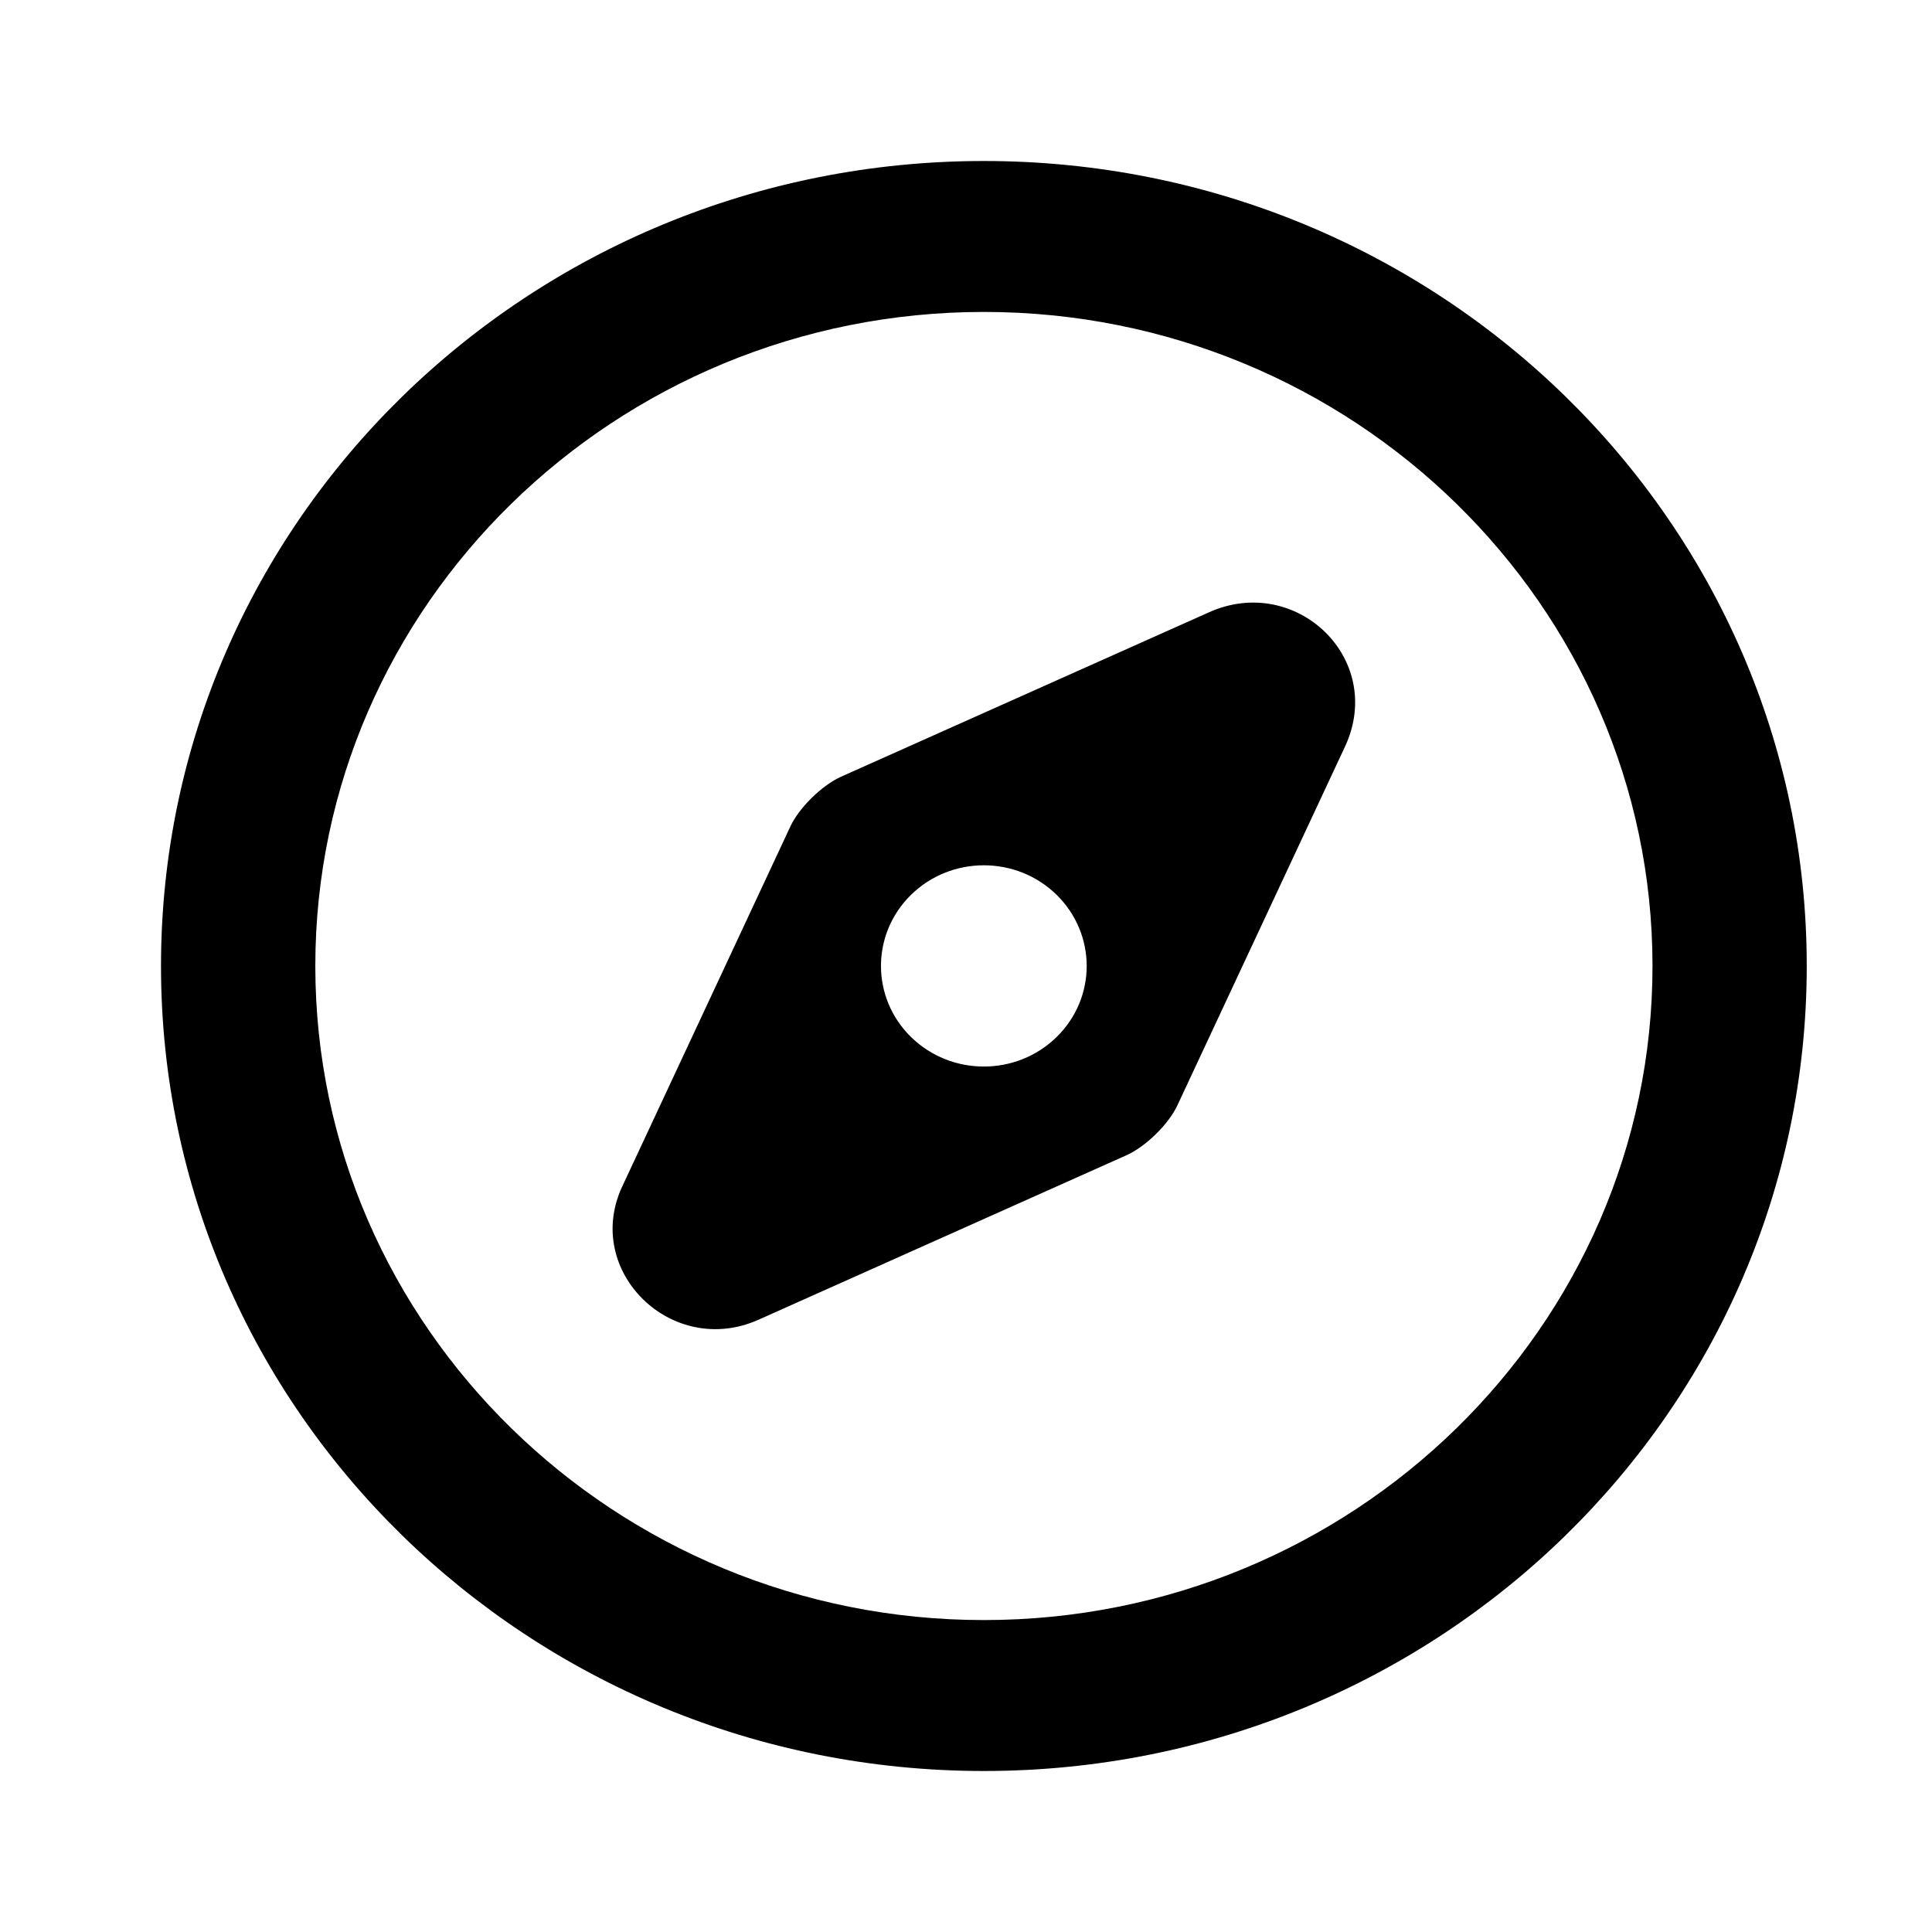 <svg width="24" height="24" viewBox="0 0 24 24" fill="none" xmlns="http://www.w3.org/2000/svg">
<path d="M15.021 7.605L10.449 9.648C10.211 9.755 9.928 10.032 9.819 10.265L7.73 14.738C7.238 15.79 8.347 16.875 9.423 16.394L13.995 14.35C14.232 14.244 14.515 13.967 14.624 13.735L16.714 9.262C17.206 8.176 16.096 7.125 15.021 7.605ZM13.125 12.883C12.626 13.371 11.817 13.371 11.318 12.883C10.819 12.395 10.819 11.604 11.318 11.115C11.817 10.627 12.626 10.627 13.125 11.115C13.624 11.605 13.624 12.395 13.125 12.883ZM12.222 2C6.576 2 2 6.477 2 12C2 17.523 6.576 22 12.222 22C17.868 22 22.444 17.523 22.444 12C22.444 6.477 17.868 2 12.222 2ZM12.222 20.125C7.642 20.125 3.917 16.48 3.917 12C3.917 7.52 7.642 3.875 12.222 3.875C16.802 3.875 20.528 7.52 20.528 12C20.528 16.48 16.802 20.125 12.222 20.125Z" fill="black"/>
</svg>
